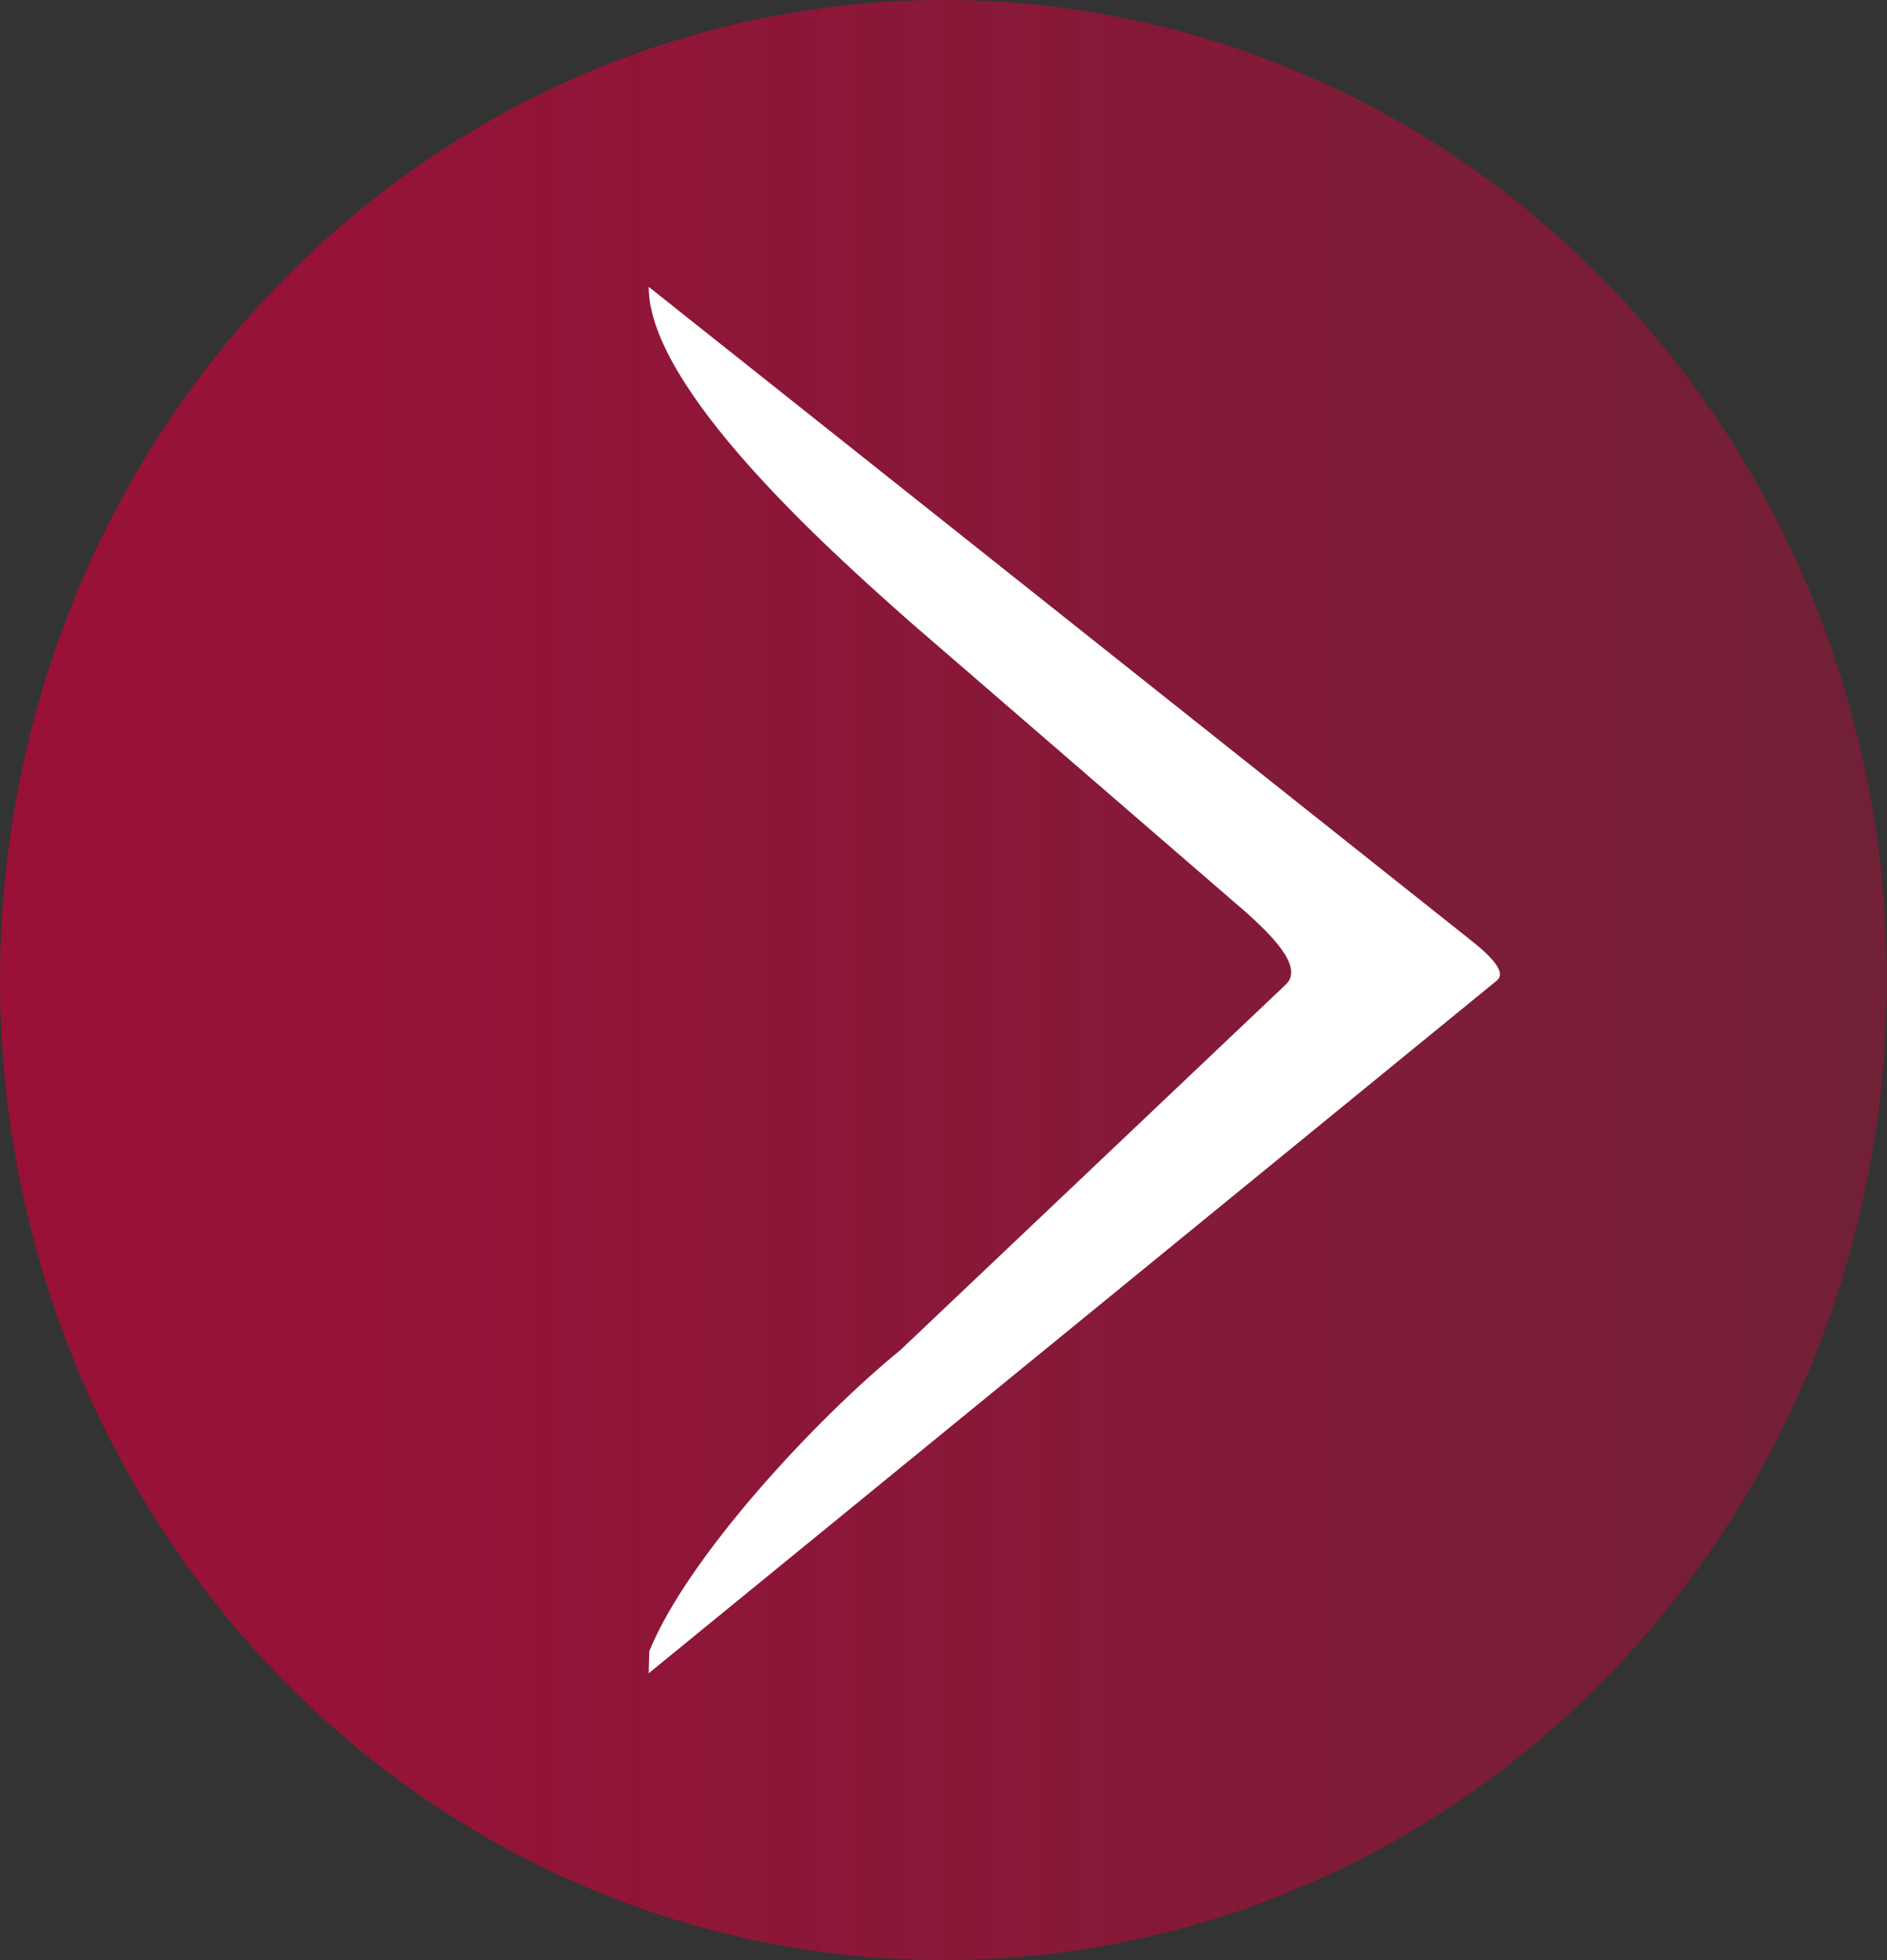<svg width="26" height="27" viewBox="0 0 26 27" fill="none" xmlns="http://www.w3.org/2000/svg">
<rect x="0" y="0" width="26" height="27" fill="#333333" stroke="none"/>
<rect width="26" height="27" fill="black" fill-opacity="0"/>
<ellipse cx="13" cy="13.5" rx="13" ry="13.5" fill="url(#paint0_linear)"/>
<path d="M8.938 23.049L20.624 13.507C20.818 13.349 20.302 12.984 20.108 12.826L8.938 3.951C8.938 5.345 11.383 7.545 12.537 8.564L17.195 12.59C17.461 12.835 17.98 13.309 17.719 13.559L12.406 18.597C11.228 19.557 9.467 21.459 8.946 22.746L8.938 23.049Z" fill="white"/>
<defs>
<linearGradient id="paint0_linear" x1="3.77731e-07" y1="14" x2="26" y2="14" gradientUnits="userSpaceOnUse">
<stop stop-color="#B40838" stop-opacity="0.8"/>
<stop offset="1" stop-color="#D7023D" stop-opacity="0.38"/>
<stop offset="1" stop-color="#B40838" stop-opacity="0.501"/>
<stop offset="1" stop-color="#D7023D" stop-opacity="0.38"/>
</linearGradient>
</defs>
</svg>
